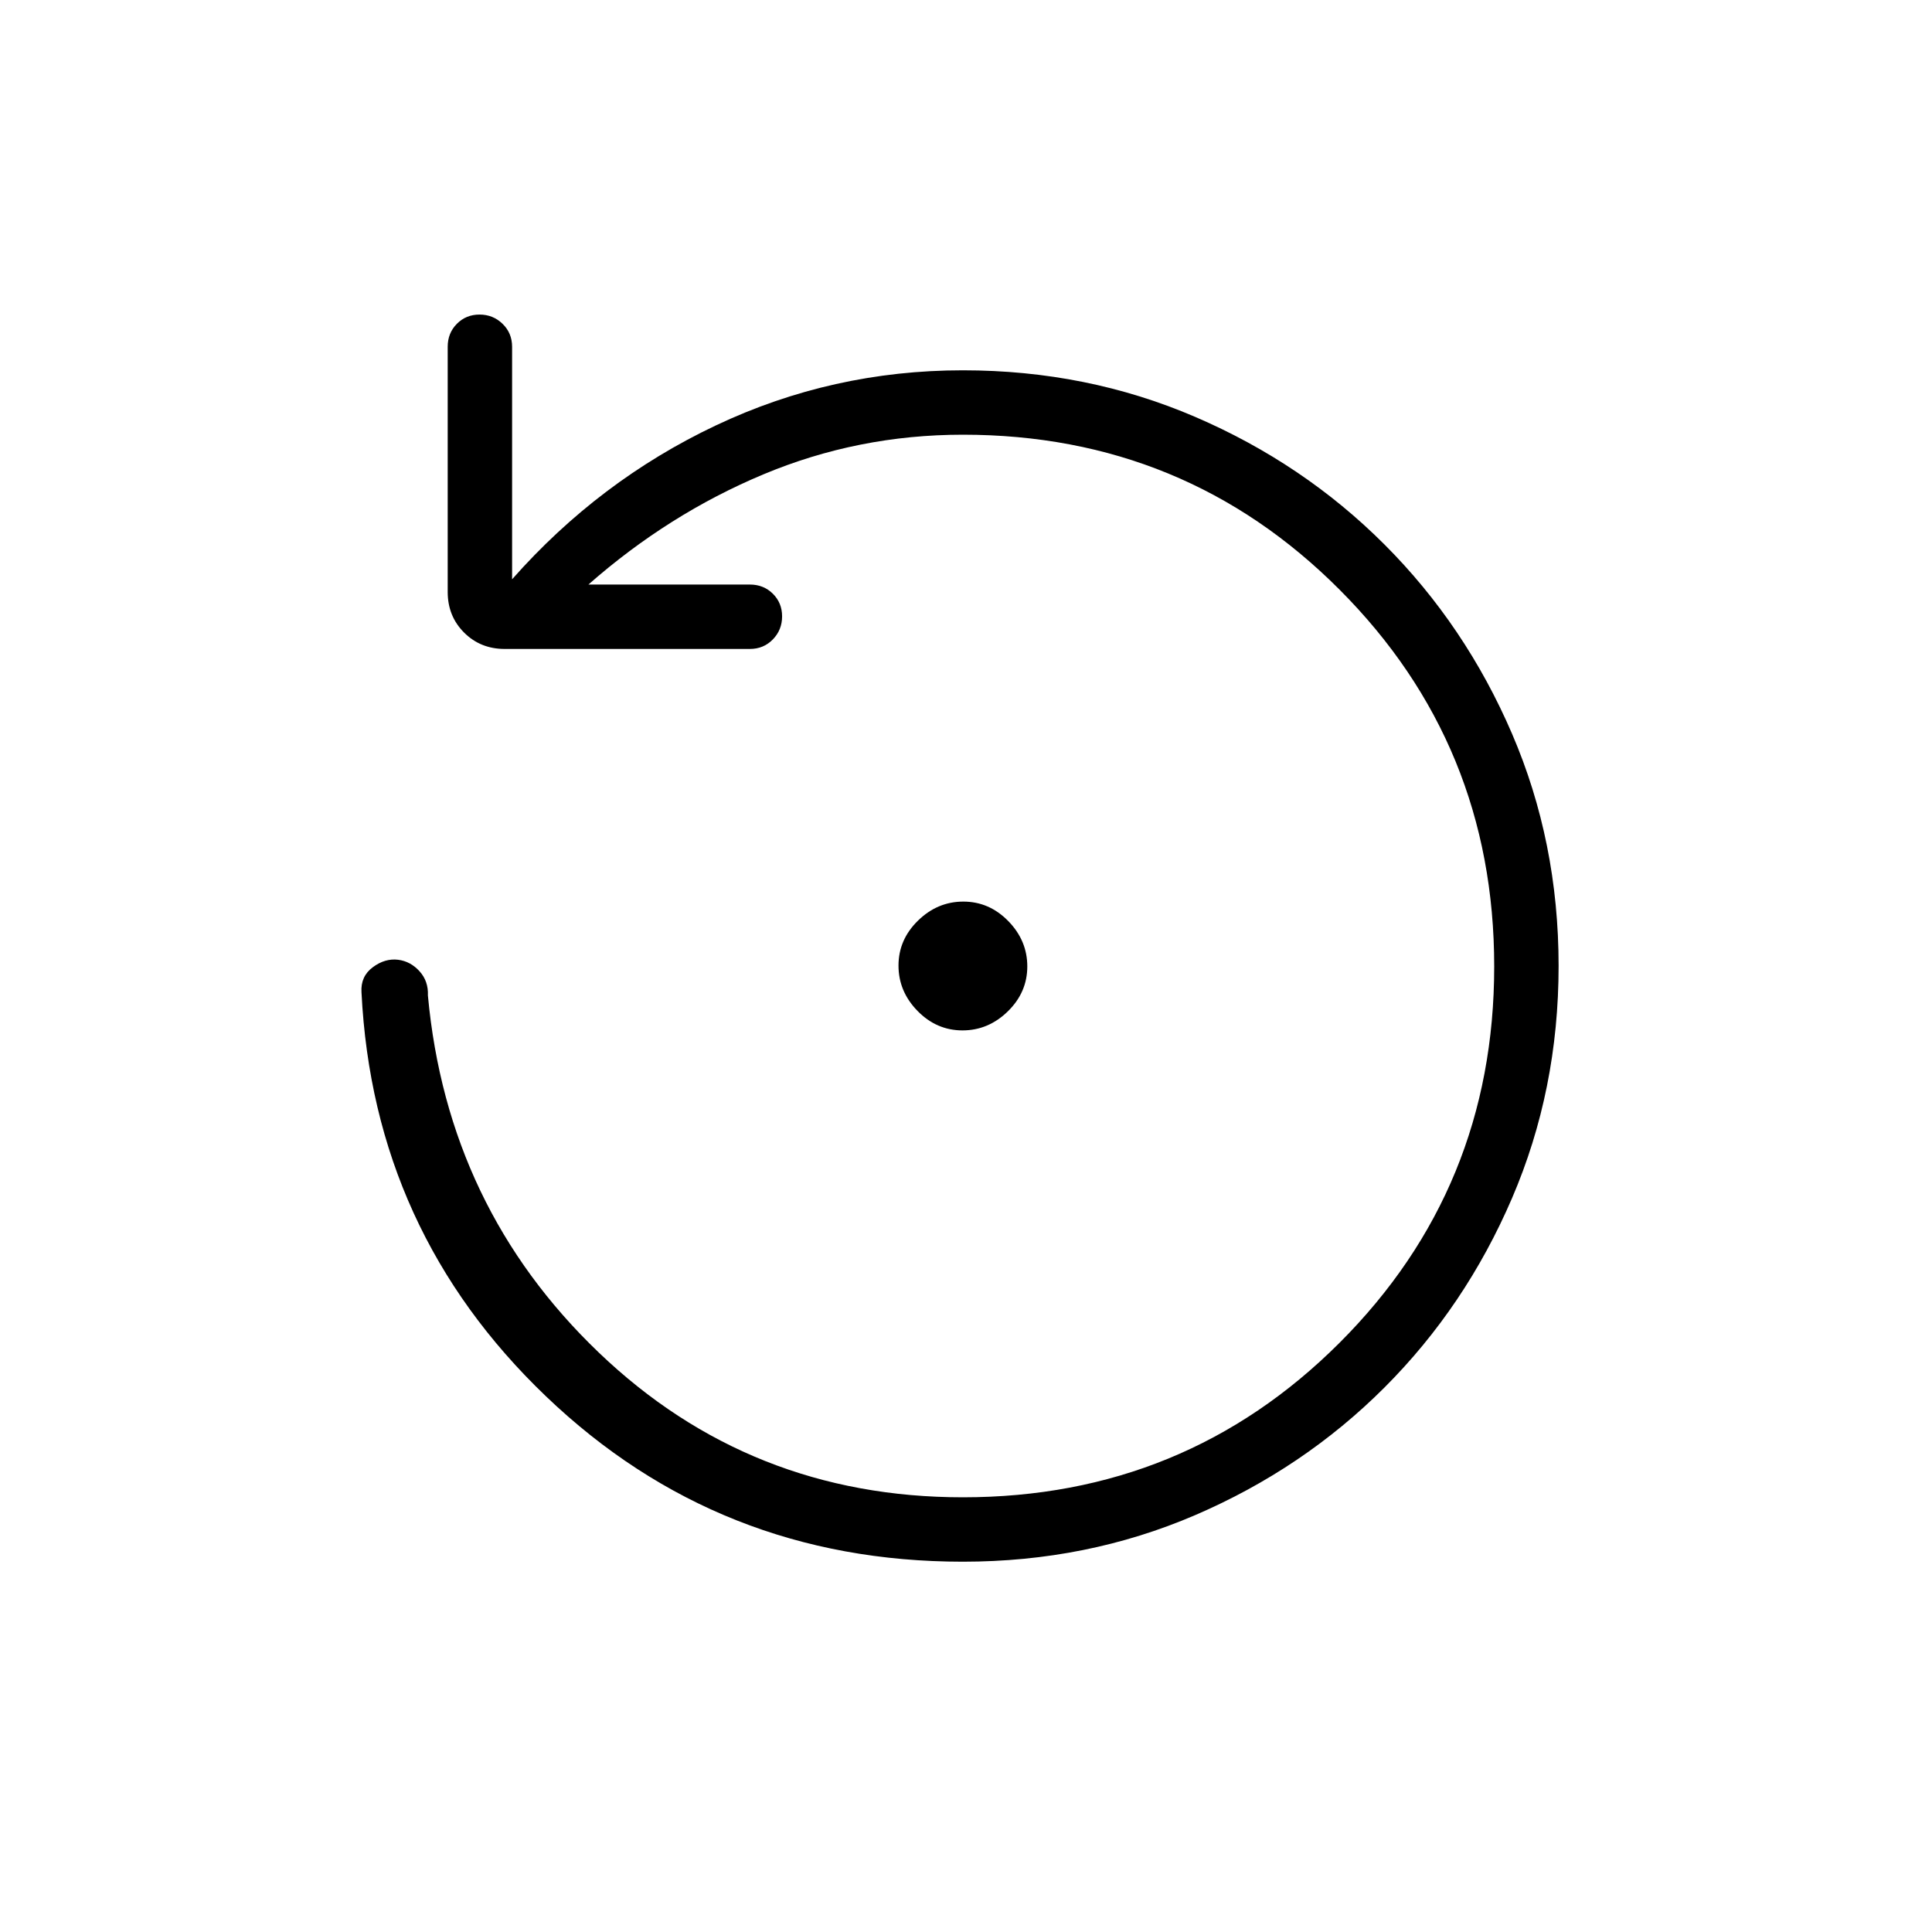 <svg xmlns="http://www.w3.org/2000/svg" height="20" viewBox="0 -960 960 960" width="20"><path d="M478.46-184q-121.23 0-207.11-82.12-85.89-82.11-91.73-200.88-.47-7.85 5.6-12.37 6.06-4.53 12.61-3.73 6.17.79 10.63 5.72 4.46 4.92 4.16 12Q222.31-360 297.46-288q75.16 72 181 72 110.32 0 187.16-76.78t76.84-187q0-110.22-76.84-187.22t-187.16-77q-52.08 0-99.19 19.73-47.12 19.73-86.89 54.73h80.24q6.8 0 11.4 4.55 4.6 4.55 4.6 11.27t-4.6 11.45q-4.6 4.73-11.4 4.73H250.77q-12.03 0-20.17-8.14-8.14-8.14-8.14-20.17v-121.84q0-6.8 4.55-11.4 4.55-4.6 11.27-4.6t11.45 4.6q4.73 4.6 4.73 11.4v115.54q43.3-49.02 101.19-76.43Q413.54-776 478.46-776q61.6 0 115.4 23.14 53.79 23.14 94.06 63.4 40.26 40.27 63.4 94.05 23.14 53.78 23.14 115.37 0 61.58-23.14 115.4-23.14 53.83-63.4 94.1-40.27 40.26-94.06 63.4Q540.06-184 478.46-184Zm-.21-264q-12.87 0-22.33-9.67-9.46-9.68-9.46-22.54 0-12.87 9.68-22.33 9.67-9.46 22.53-9.46 12.87 0 22.33 9.67 9.46 9.68 9.46 22.54 0 12.87-9.67 22.33-9.68 9.46-22.54 9.46Z"/></svg>